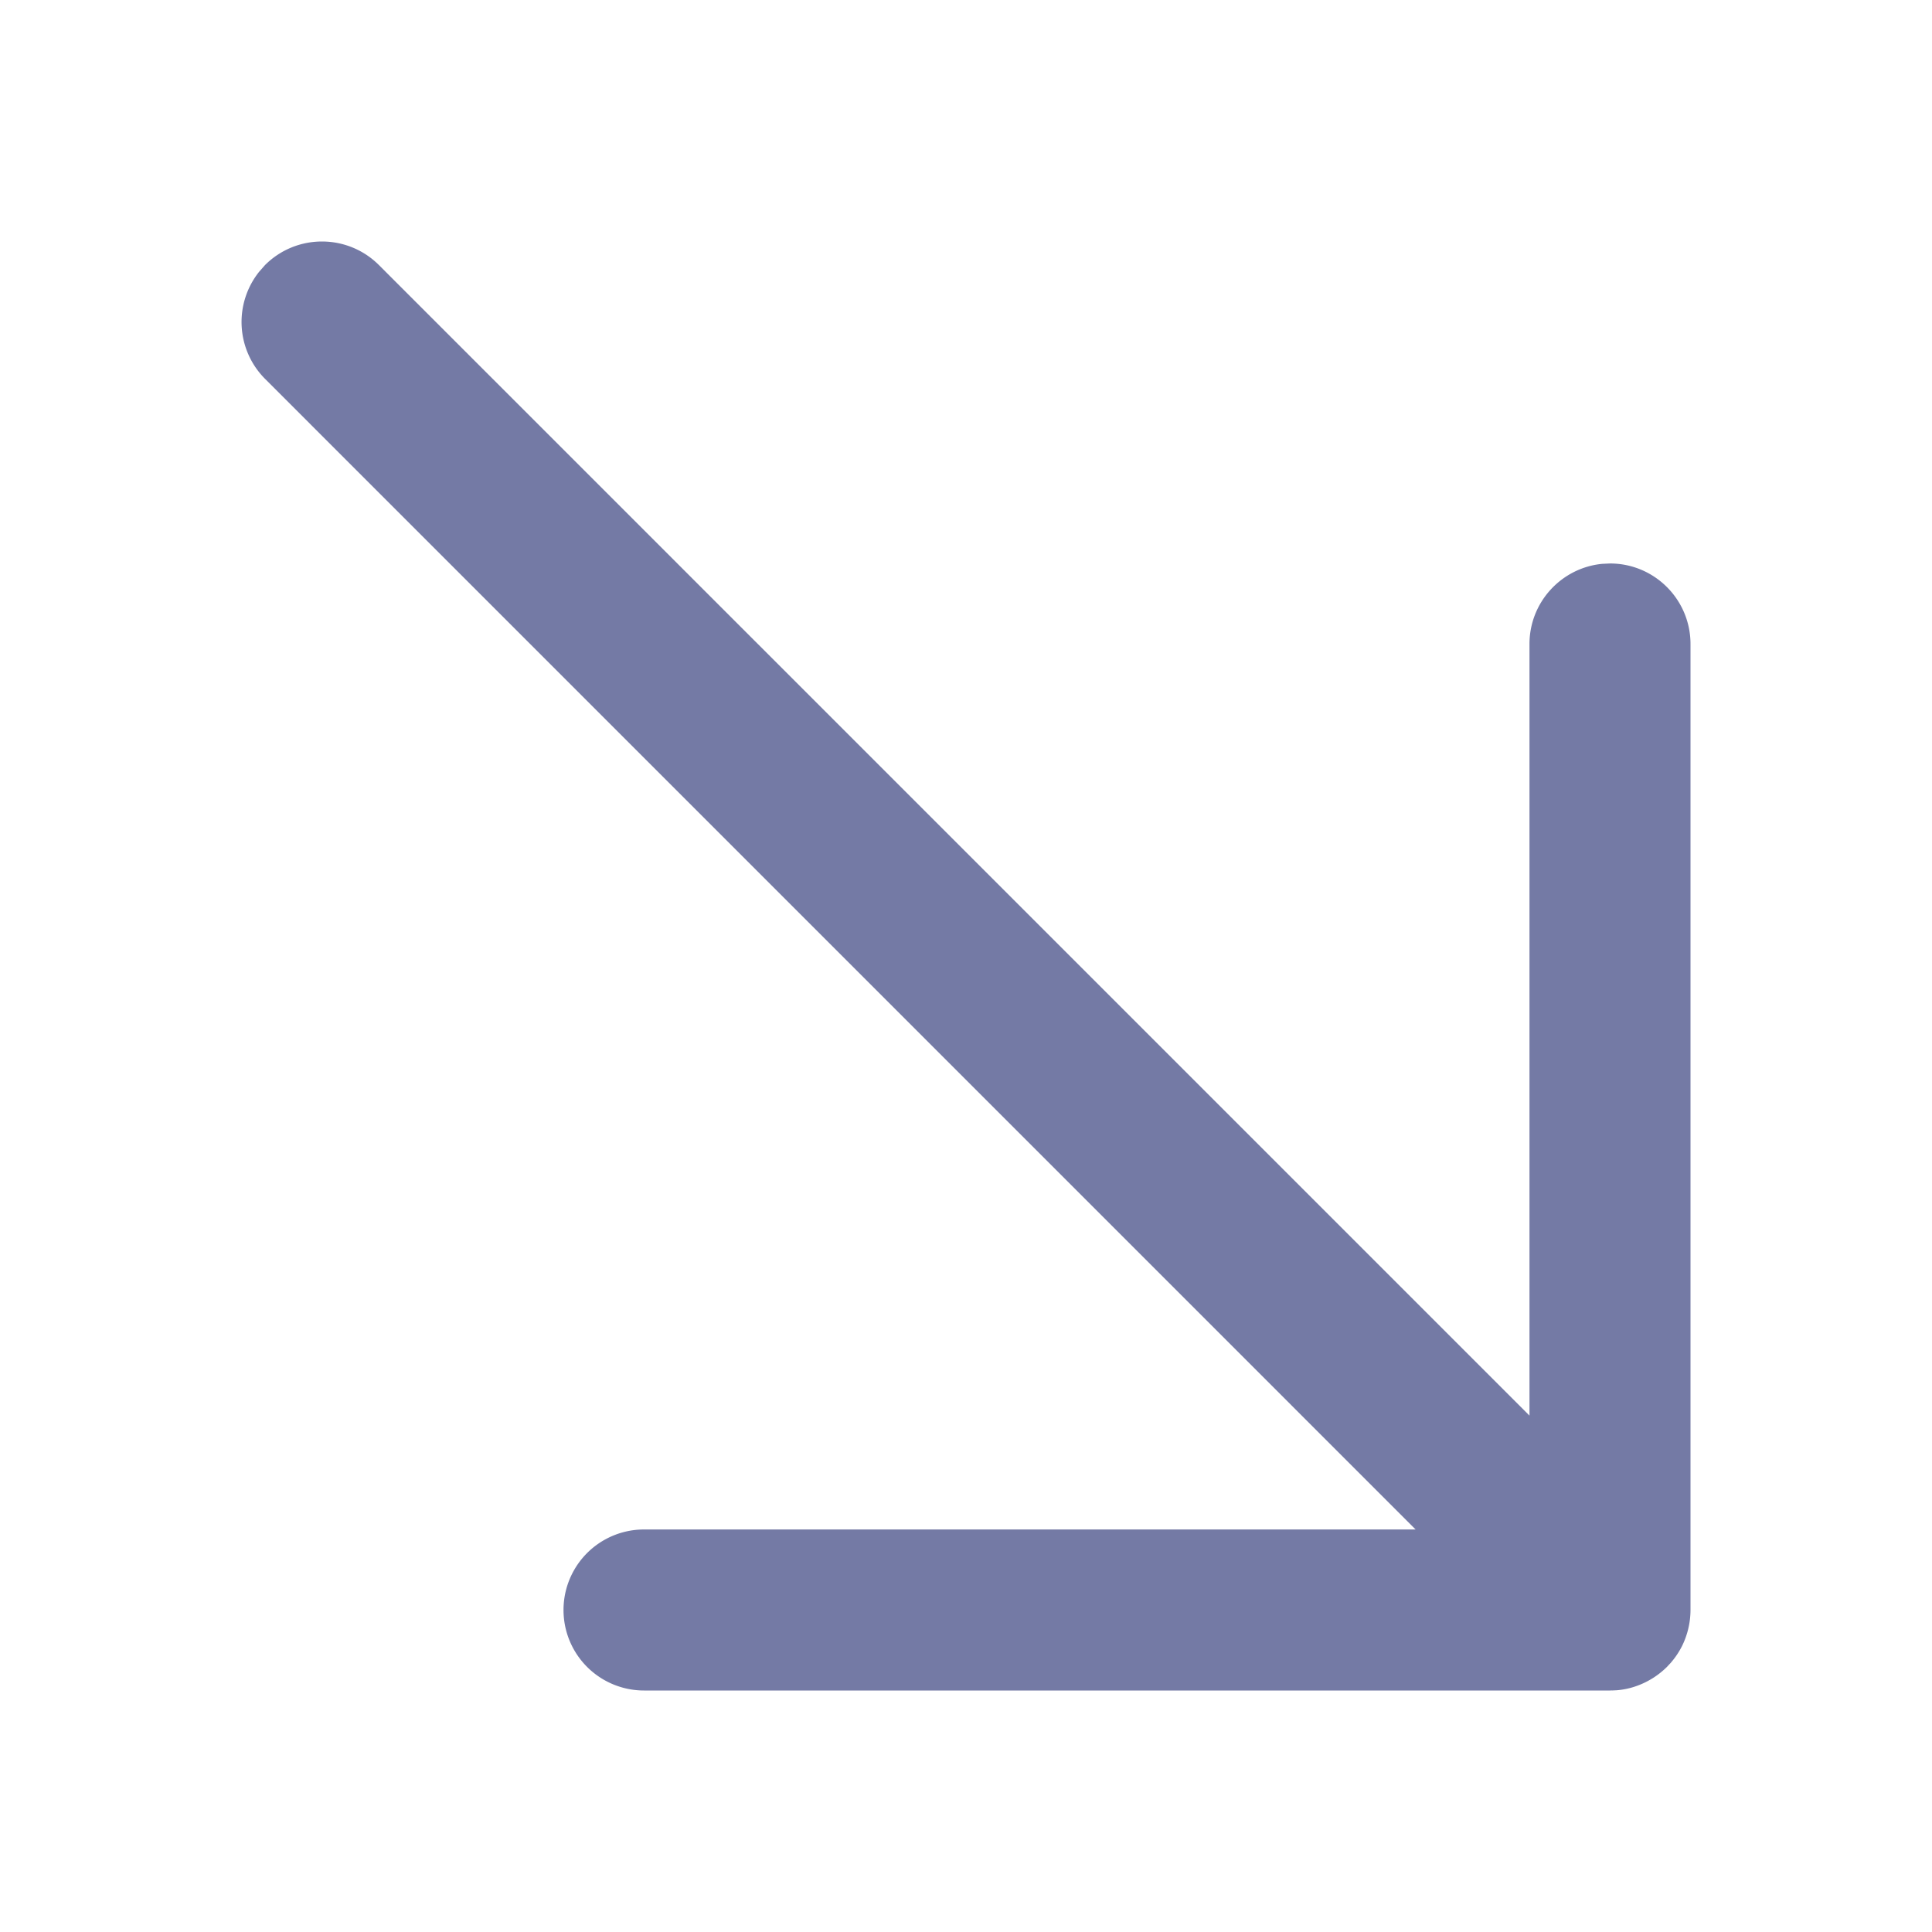 <svg xmlns="http://www.w3.org/2000/svg" width="32" height="32" viewBox="0 0 32 32">
    <g fill="none" fill-rule="evenodd">
        <path fill="#FFF" d="M-704-486H736v960H-704z"/>
        <path fill="#747AA5" d="M4.39 4.39c.521-.52 1.365-.52 1.886 0l19.057 19.057v-12.78c0-.693.53-1.263 1.205-1.328l.129-.006c.736 0 1.333.597 1.333 1.334v16a1.358 1.358 0 0 1-.14.596 1.354 1.354 0 0 1-.25.346l.077-.083a1.341 1.341 0 0 1-.059.064l-.019.02a1.36 1.36 0 0 1-.507.317 1.274 1.274 0 0 1-.435.073l.103-.004a1.341 1.341 0 0 1-.066.003l-.037.001h-16a1.333 1.333 0 1 1 0-2.667h12.78L4.391 6.276A1.334 1.334 0 0 1 4.293 4.5z"/>
    </g>
</svg>
